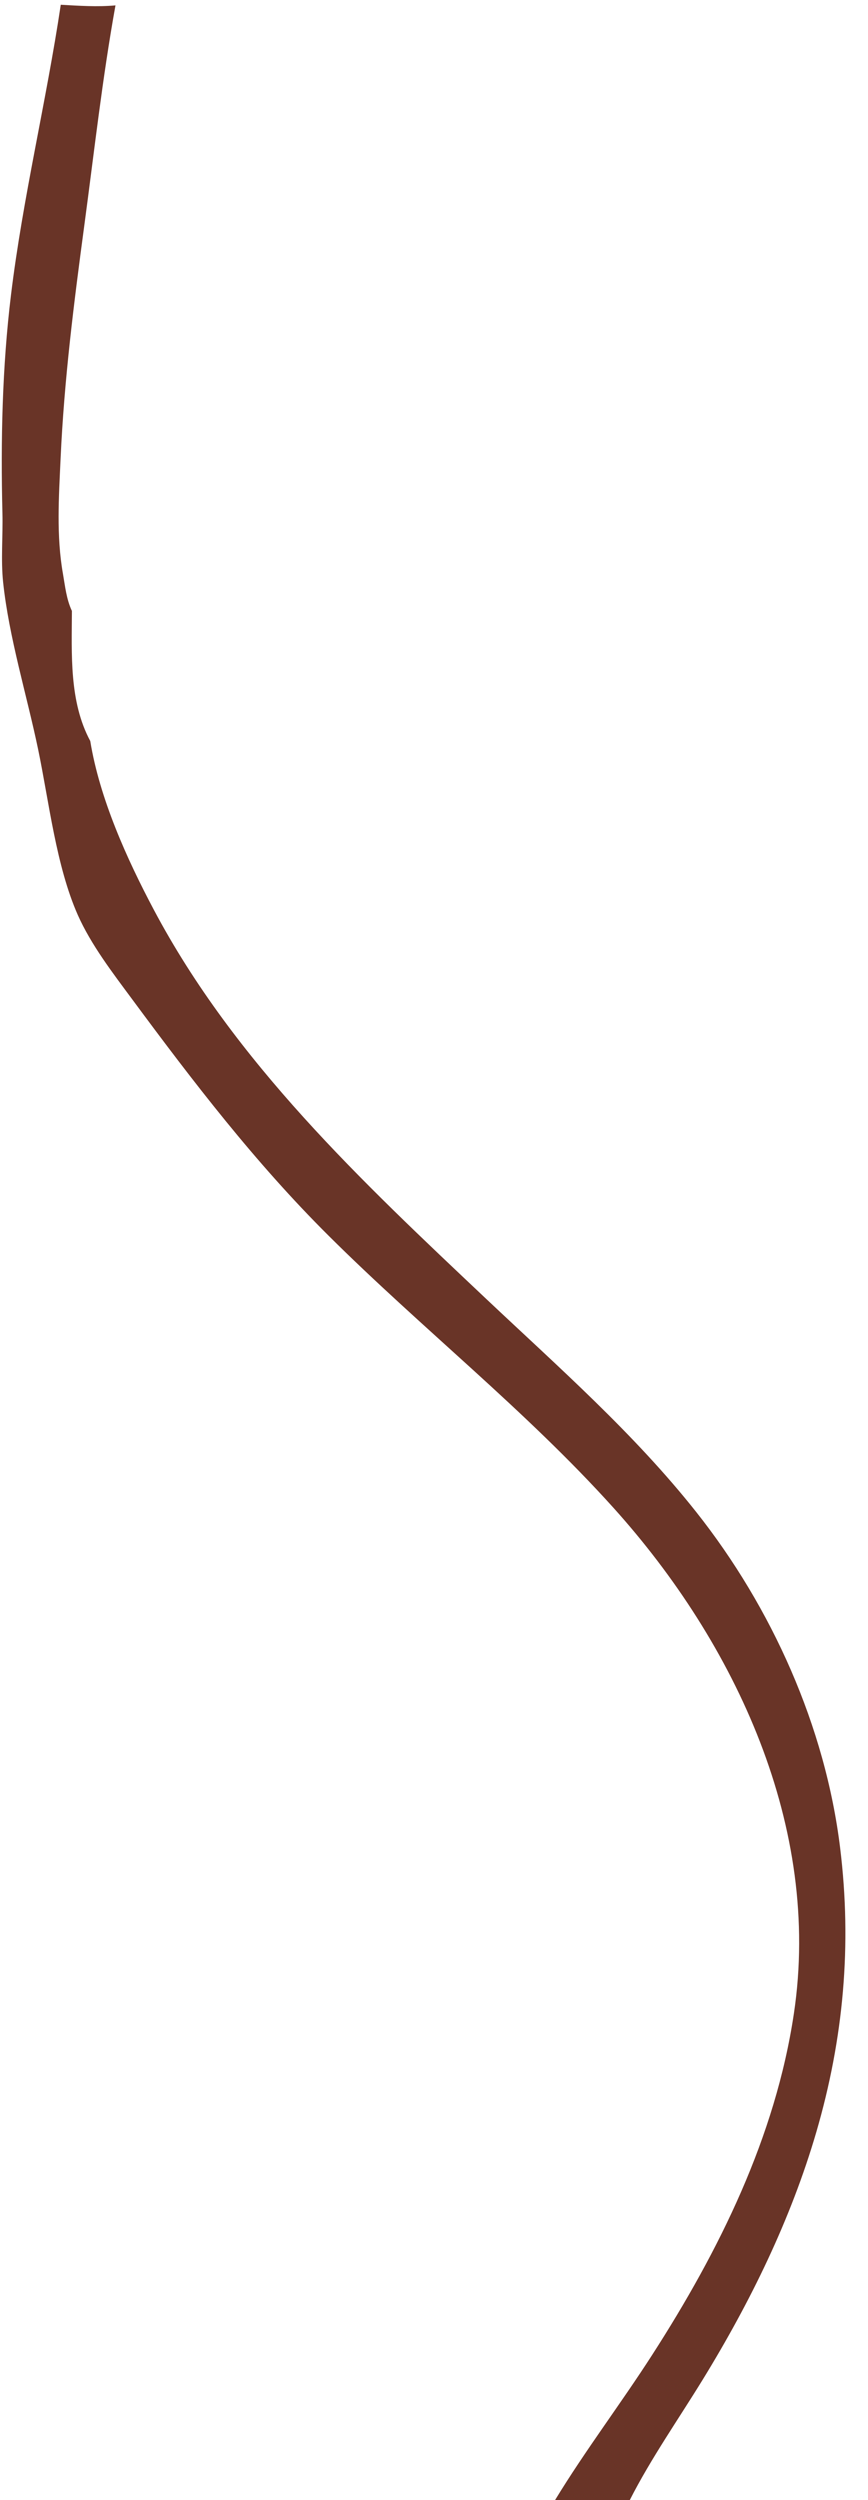 <svg width="25" height="72" viewBox="0 0 25 72" fill="none" xmlns="http://www.w3.org/2000/svg">
<path d="M1.75 0.137C2.278 0.166 2.797 0.203 3.326 0.155C2.95 2.24 2.715 4.357 2.433 6.457C2.13 8.715 1.847 10.938 1.745 13.215C1.695 14.311 1.621 15.433 1.812 16.518C1.876 16.885 1.911 17.253 2.071 17.595C2.067 18.836 1.989 20.207 2.6 21.342C2.869 22.996 3.652 24.734 4.431 26.202C6.76 30.594 10.424 34.027 13.995 37.4C16.088 39.376 18.259 41.28 20.052 43.545C22.232 46.298 23.771 49.728 24.198 53.224C24.54 56.016 24.297 58.706 23.512 61.402C22.777 63.921 21.612 66.297 20.242 68.53C19.543 69.669 18.745 70.809 18.14 72H15.988C16.861 70.566 17.879 69.229 18.787 67.816C20.717 64.816 22.335 61.545 22.866 57.986C23.666 52.631 21.191 47.337 17.669 43.425C15.133 40.609 12.138 38.25 9.458 35.582C7.348 33.482 5.57 31.165 3.803 28.774C3.246 28.021 2.622 27.21 2.24 26.35C1.617 24.941 1.413 23.098 1.098 21.582C0.772 20.016 0.257 18.353 0.09 16.769C0.022 16.12 0.087 15.43 0.07 14.774C0.018 12.695 0.064 10.566 0.316 8.499C0.657 5.691 1.332 2.933 1.75 0.137Z" fill="#693427"/>
</svg>
